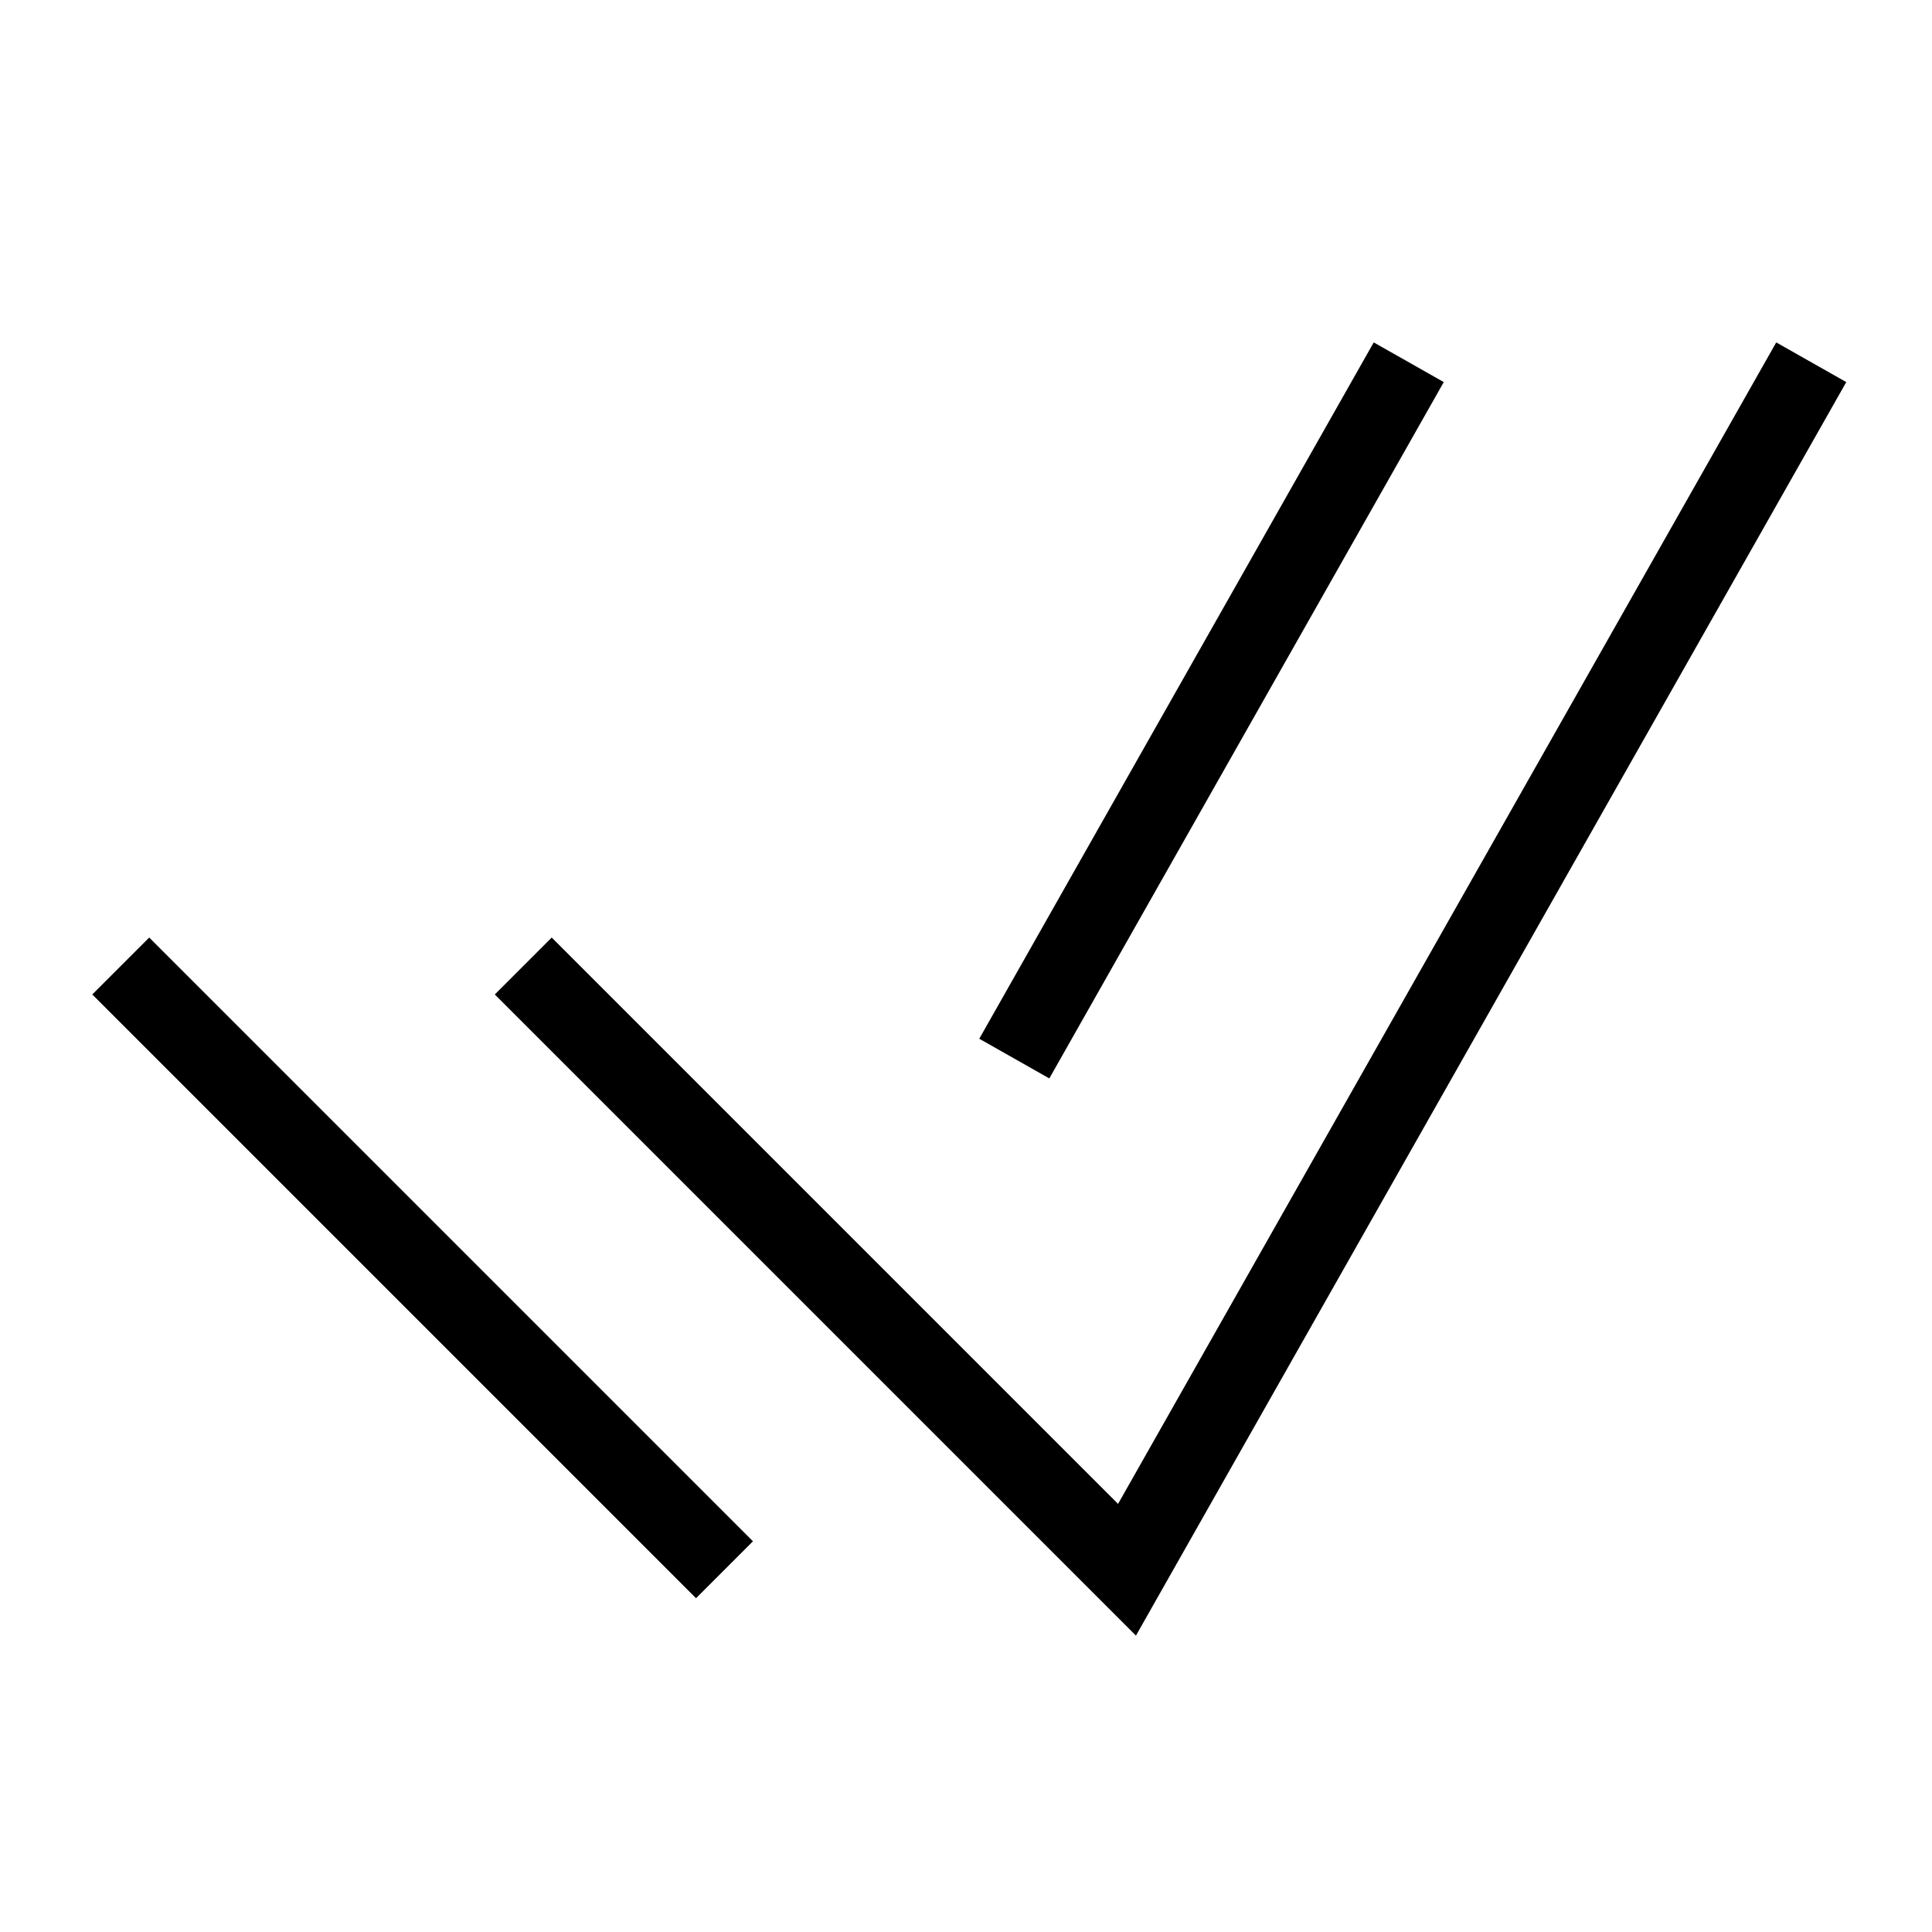 <?xml version="1.0" encoding="utf-8"?>
<!-- Generator: Adobe Illustrator 19.2.0, SVG Export Plug-In . SVG Version: 6.00 Build 0)  -->
<svg version="1.1" id="Layer_1" xmlns="http://www.w3.org/2000/svg" xmlns:xlink="http://www.w3.org/1999/xlink" x="0px" y="0px"
	 viewBox="0 0 48 48" style="enable-background:new 0 0 48 48;" xml:space="preserve">
<style type="text/css">
	.st0{fill:none;stroke:#000000;stroke-width:2;stroke-miterlimit:10;}
</style>
<title>Untitled-17</title>
<g id="Check_All_-_Alt">
	<polyline id="Check" class="st0" points="13,24 28,39 45,9 	"/>
	<line id="Check-2" class="st0" x1="25.2" y1="26.3" x2="35" y2="9"/>
	<line id="Check-3" class="st0" x1="3" y1="24" x2="18" y2="39"/>
</g>
</svg>
